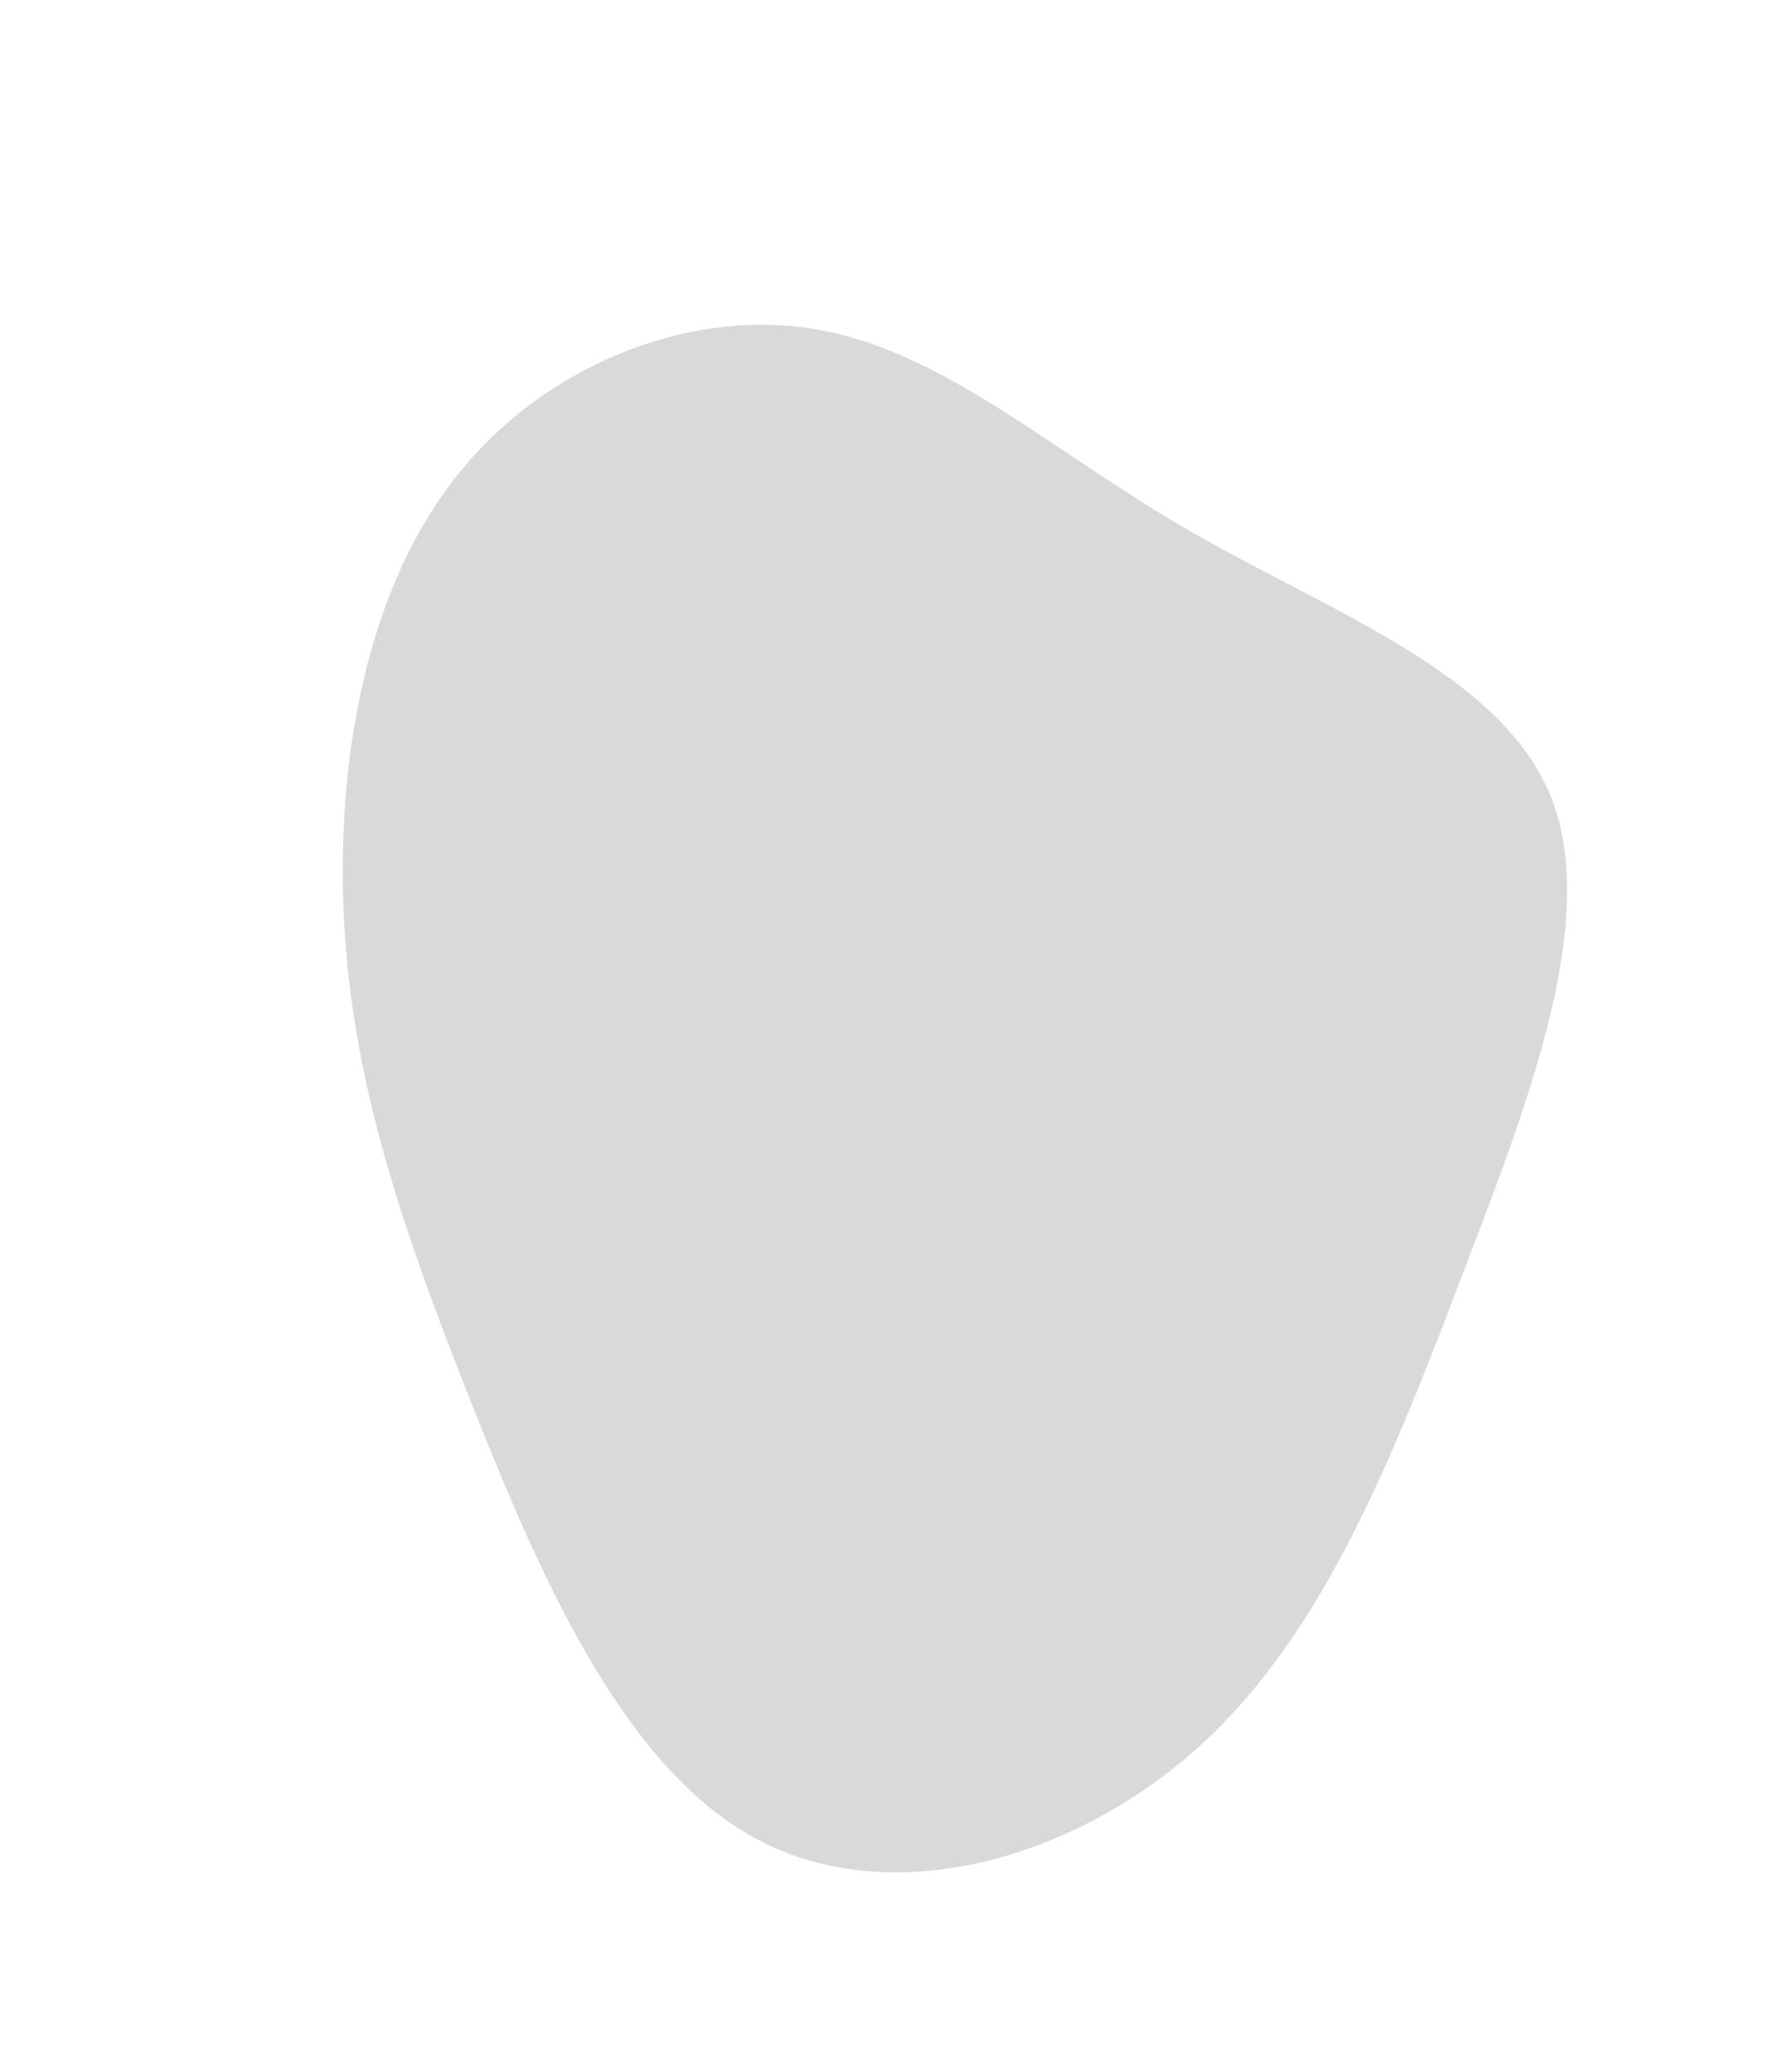 <svg width="320" height="371" viewBox="0 0 320 371" fill="none" xmlns="http://www.w3.org/2000/svg">
<path d="M145.622 58.873C168.694 62.584 188.069 80.654 213.054 95.058C238.038 109.462 268.415 120.467 277.49 142.083C286.566 163.699 274.231 196.059 261.89 228.161C249.555 260.521 237.208 292.364 214.673 312.726C192.138 333.088 159.306 342.103 135.471 329.218C111.528 316.467 96.582 281.816 84.639 251.738C72.697 221.66 63.758 196.154 61.785 167.72C59.805 139.027 64.797 107.664 80.624 86.725C96.227 65.794 122.773 55.154 145.622 58.873Z" fill="#CFCFCF" fill-opacity="0.8"/>
</svg>
